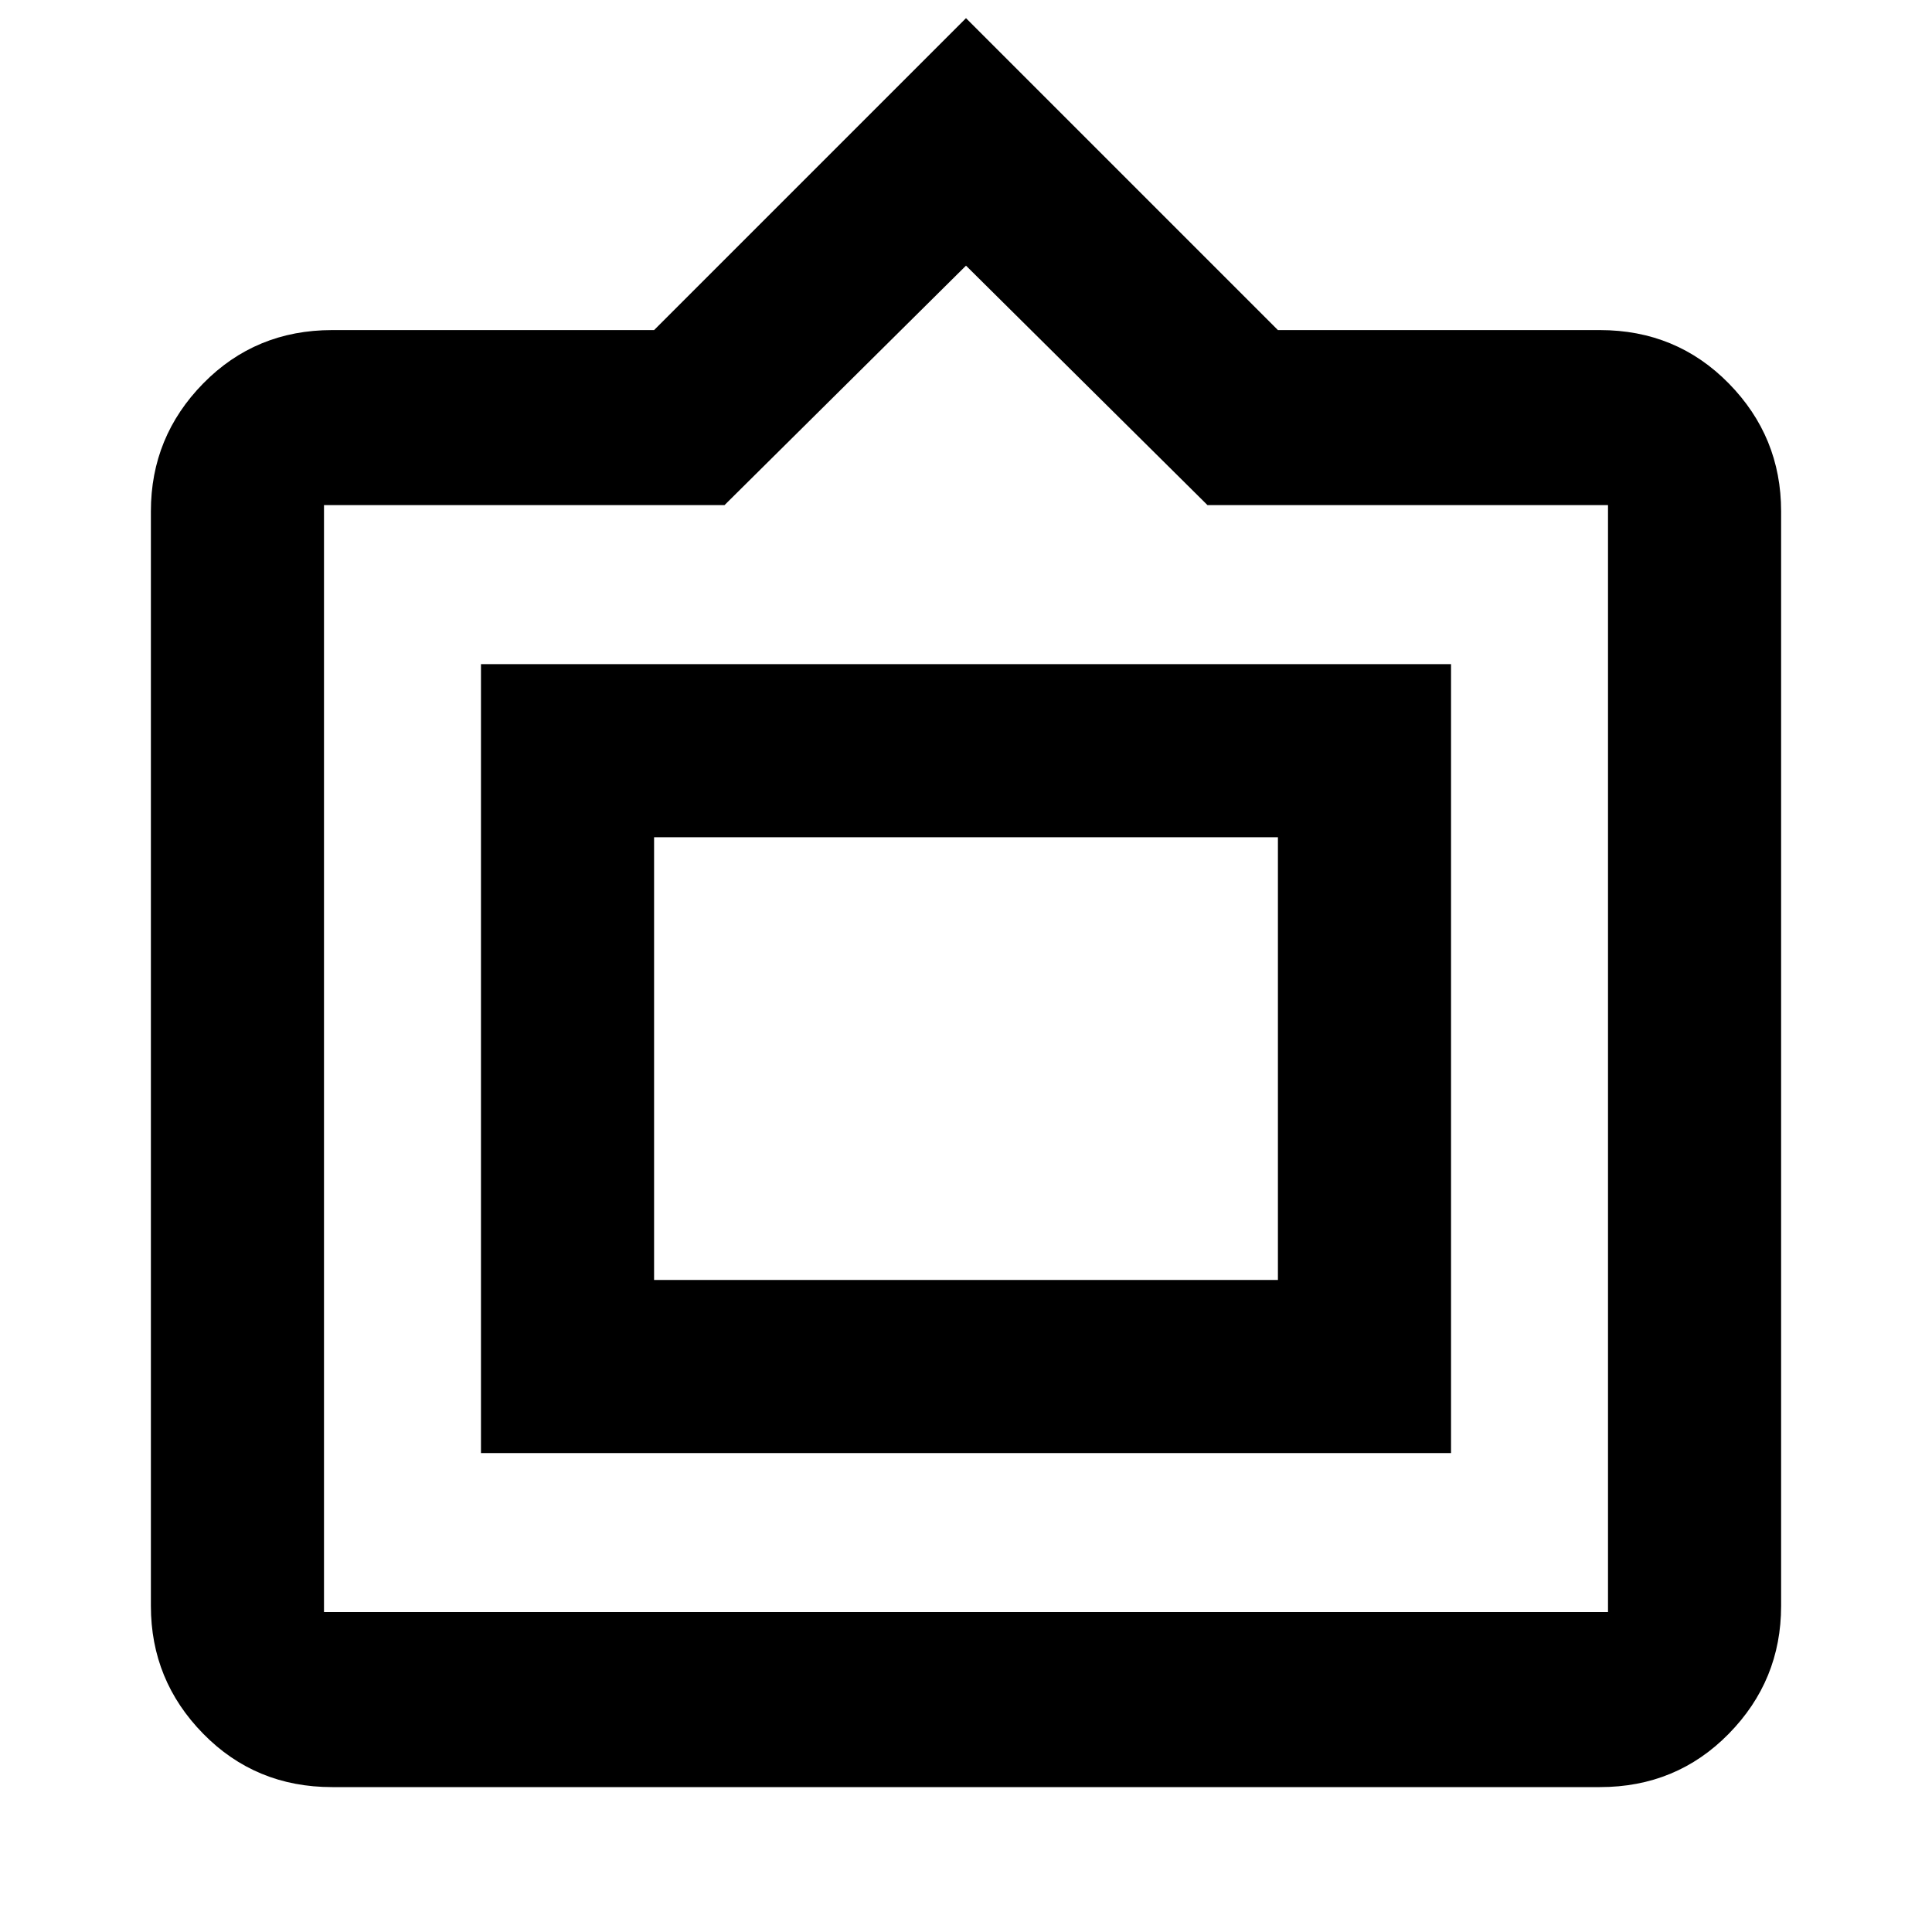 <svg xmlns="http://www.w3.org/2000/svg" height="20" width="20"><path d="M3.438 18.5Q2.646 18.5 2.104 17.948Q1.562 17.396 1.562 16.625V5.292Q1.562 4.521 2.104 3.969Q2.646 3.417 3.438 3.417H6.771L10 0.188L13.229 3.417H16.562Q17.354 3.417 17.896 3.969Q18.438 4.521 18.438 5.292V16.625Q18.438 17.396 17.896 17.948Q17.354 18.5 16.562 18.5ZM3.354 16.688H16.646Q16.646 16.688 16.646 16.688Q16.646 16.688 16.646 16.688V5.229Q16.646 5.229 16.646 5.229Q16.646 5.229 16.646 5.229H12.5L10 2.75L7.5 5.229H3.354Q3.354 5.229 3.354 5.229Q3.354 5.229 3.354 5.229V16.688Q3.354 16.688 3.354 16.688Q3.354 16.688 3.354 16.688ZM4.979 15.042V6.875H15.021V15.042ZM6.771 13.25V8.667V13.25ZM6.771 13.25H13.229V8.667H6.771Z"/></svg>